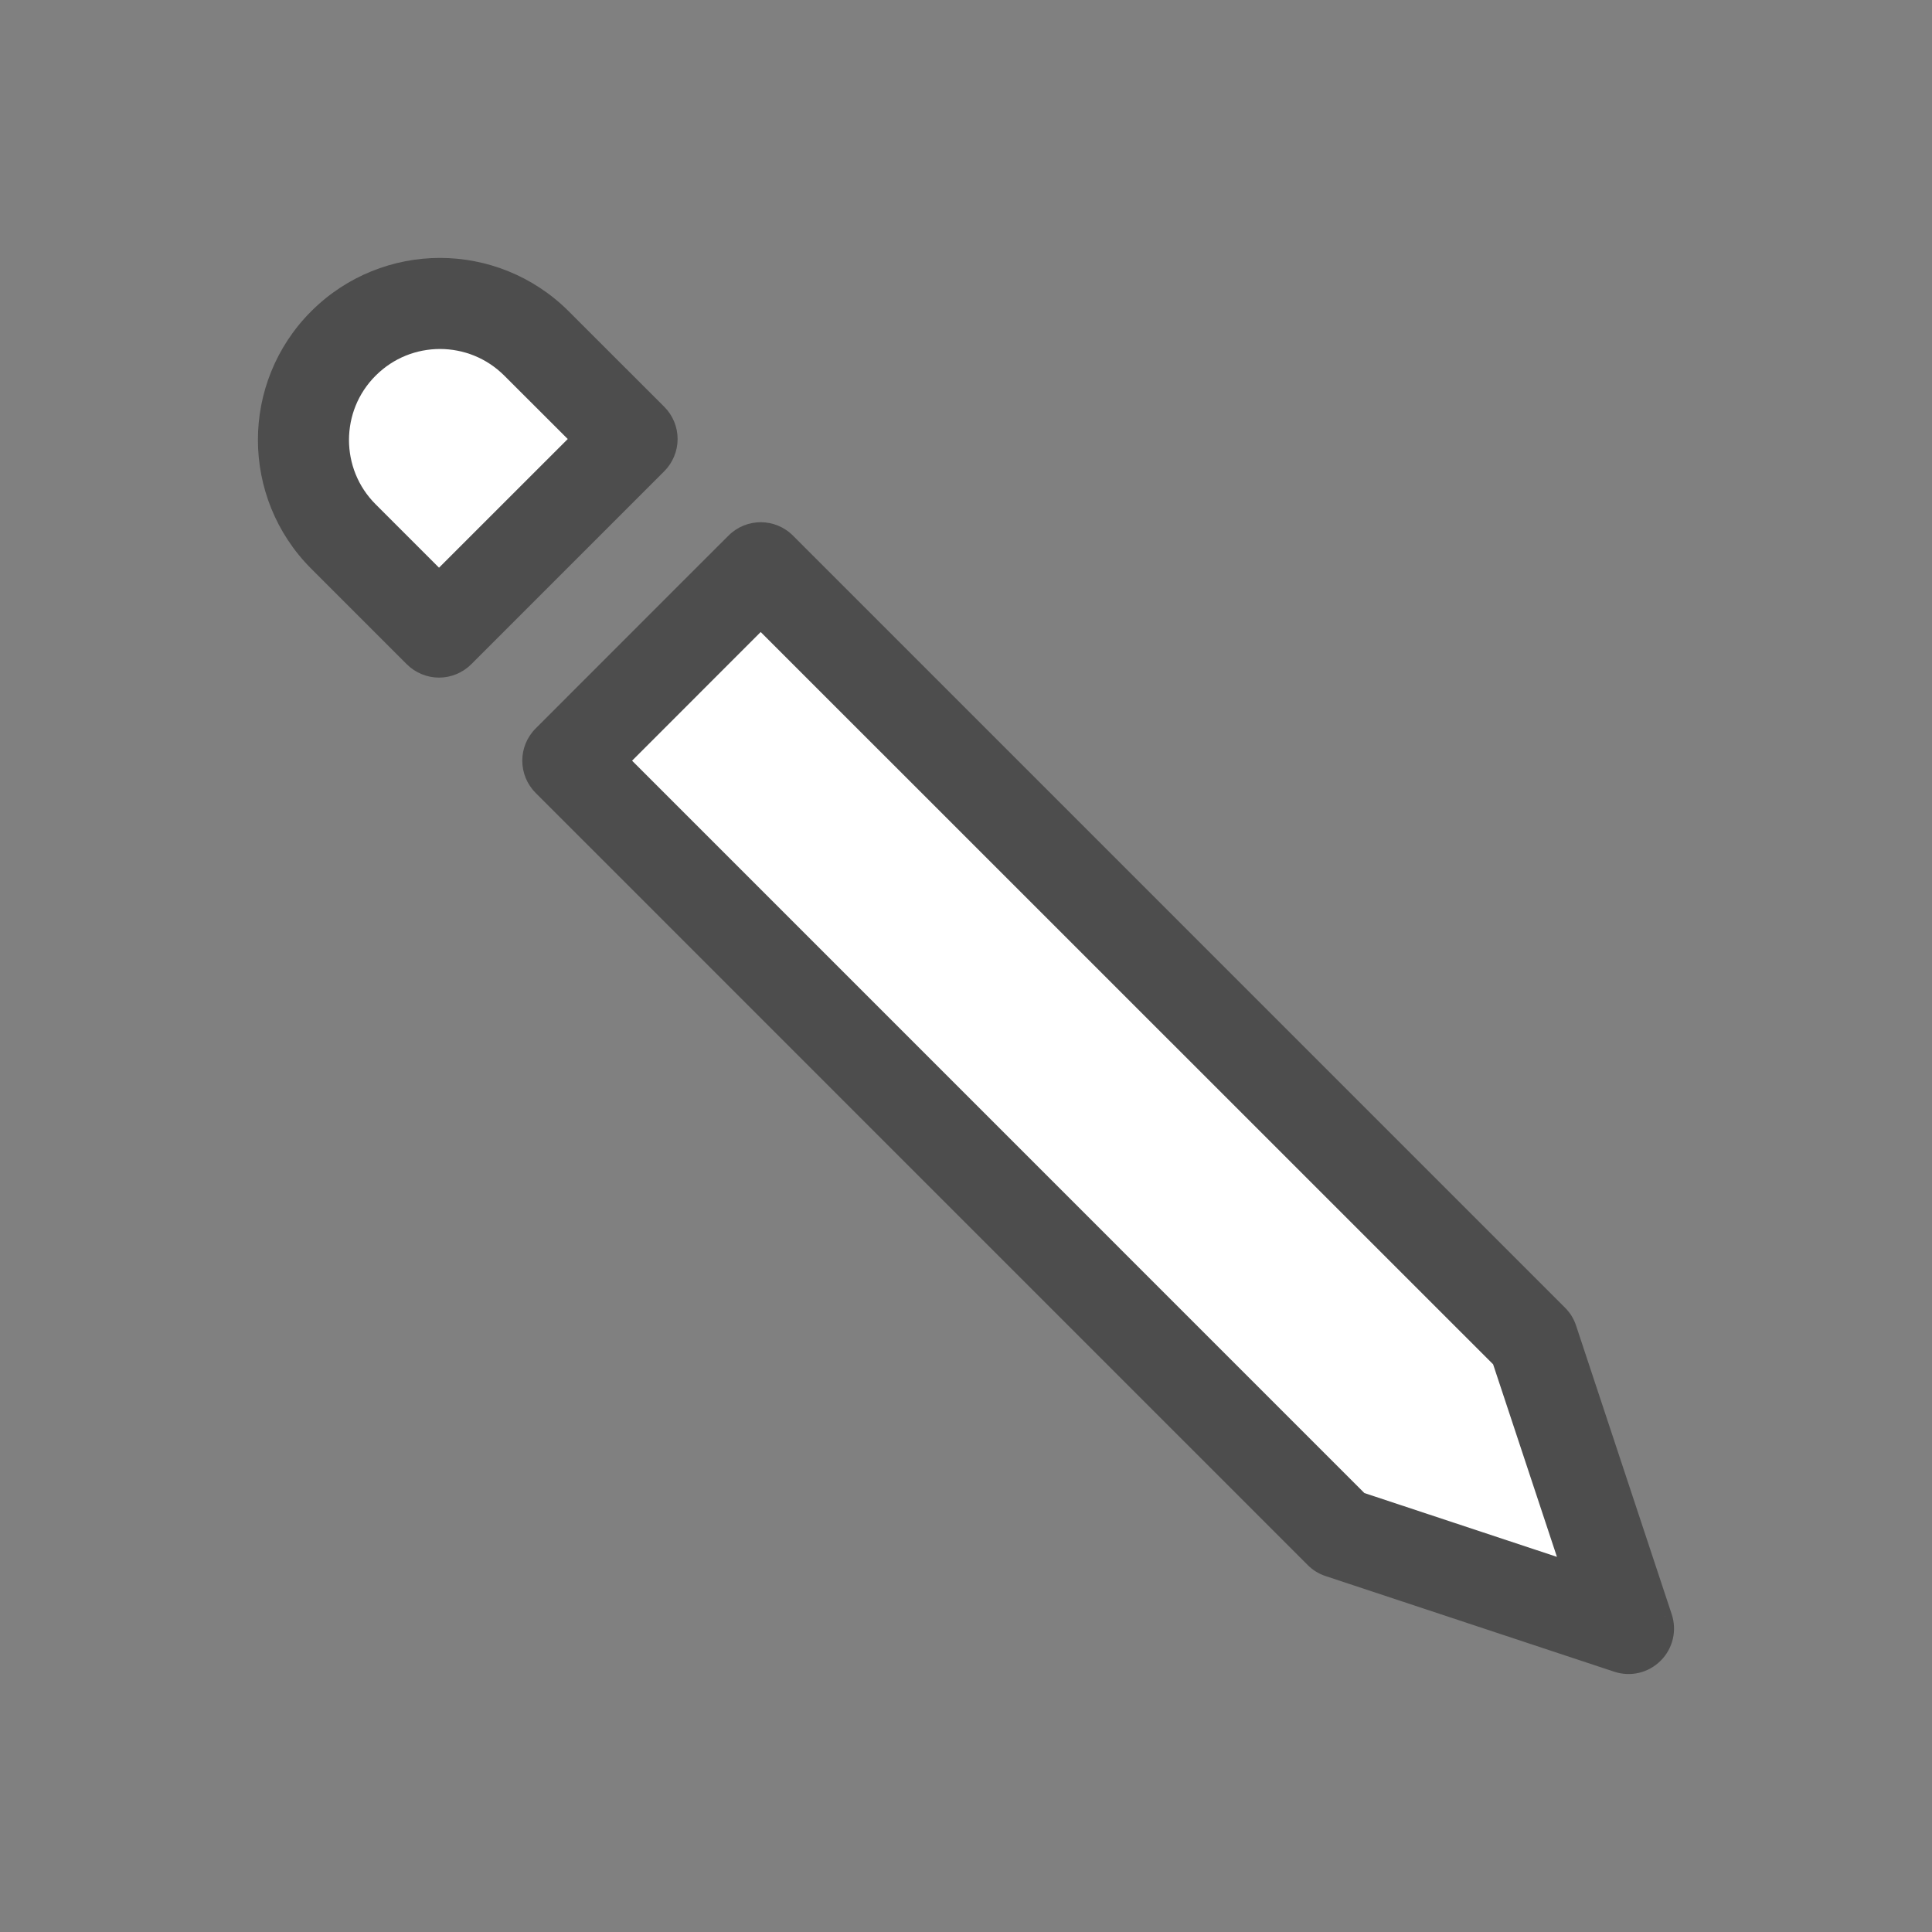 <svg version="1.1" xmlns="http://www.w3.org/2000/svg" xmlns:xlink="http://www.w3.org/1999/xlink" x="0px" y="0px" width="30px"
	 height="30px" viewBox="0 0 30 30" enable-background="new 0 0 30 30" xml:space="preserve">
<rect x="0" y="0" width="30" height="30" fill="#808080" stroke="none"/>
<g id="edit">
	<g>
		<path fill="#FFFFFF" d="M25.288,25.288l-1.486-4.483L11.812,8.816L11.07,9.557l-2.254,2.255l11.989,11.99L25.288,25.288z
			 M6.817,9.815l2.998-2.998L8.331,5.333c-0.828-0.828-2.169-0.828-2.997,0c-0.828,0.827-0.828,2.17,0,2.997L6.817,9.815z"/>
		<path fill="#4D4D4D" d="M25.288,25.288l0.67-0.223l-1.485-4.482c-0.035-0.106-0.092-0.198-0.171-0.277L12.312,8.316
			c-0.276-0.276-0.723-0.276-0.999,0l-0.742,0.741l0,0l-2.254,2.255c-0.276,0.276-0.276,0.723,0,1l11.989,11.99
			c0.079,0.079,0.171,0.136,0.277,0.171l4.482,1.485c0.254,0.084,0.531,0.02,0.722-0.171s0.255-0.468,0.171-0.722L25.288,25.288
			l0.222-0.671l-4.324-1.433L9.815,11.812l1.755-1.756v0l0.242-0.242l11.373,11.371l1.433,4.324L25.288,25.288l0.222-0.671
			L25.288,25.288z M6.817,9.815l0.5,0.5l2.998-2.998c0.131-0.131,0.207-0.313,0.207-0.5s-0.075-0.368-0.207-0.5L8.83,4.833
			c-0.55-0.55-1.277-0.828-1.998-0.828c-0.721,0-1.448,0.277-1.999,0.828h0c-0.551,0.55-0.829,1.277-0.828,1.999
			c0,0.721,0.277,1.449,0.828,1.999l0,0l1.484,1.484c0.131,0.131,0.313,0.207,0.5,0.207c0.186,0,0.368-0.075,0.5-0.207L6.817,9.815
			l0.5-0.5L5.833,7.831l0,0C5.556,7.554,5.42,7.196,5.419,6.832C5.42,6.468,5.556,6.11,5.833,5.833v0
			C6.111,5.556,6.468,5.42,6.832,5.419C7.195,5.42,7.553,5.556,7.831,5.833l0.985,0.984L6.317,9.315L6.817,9.815l0.5-0.5
			L6.817,9.815z"/>
	</g>
</g>
</svg>